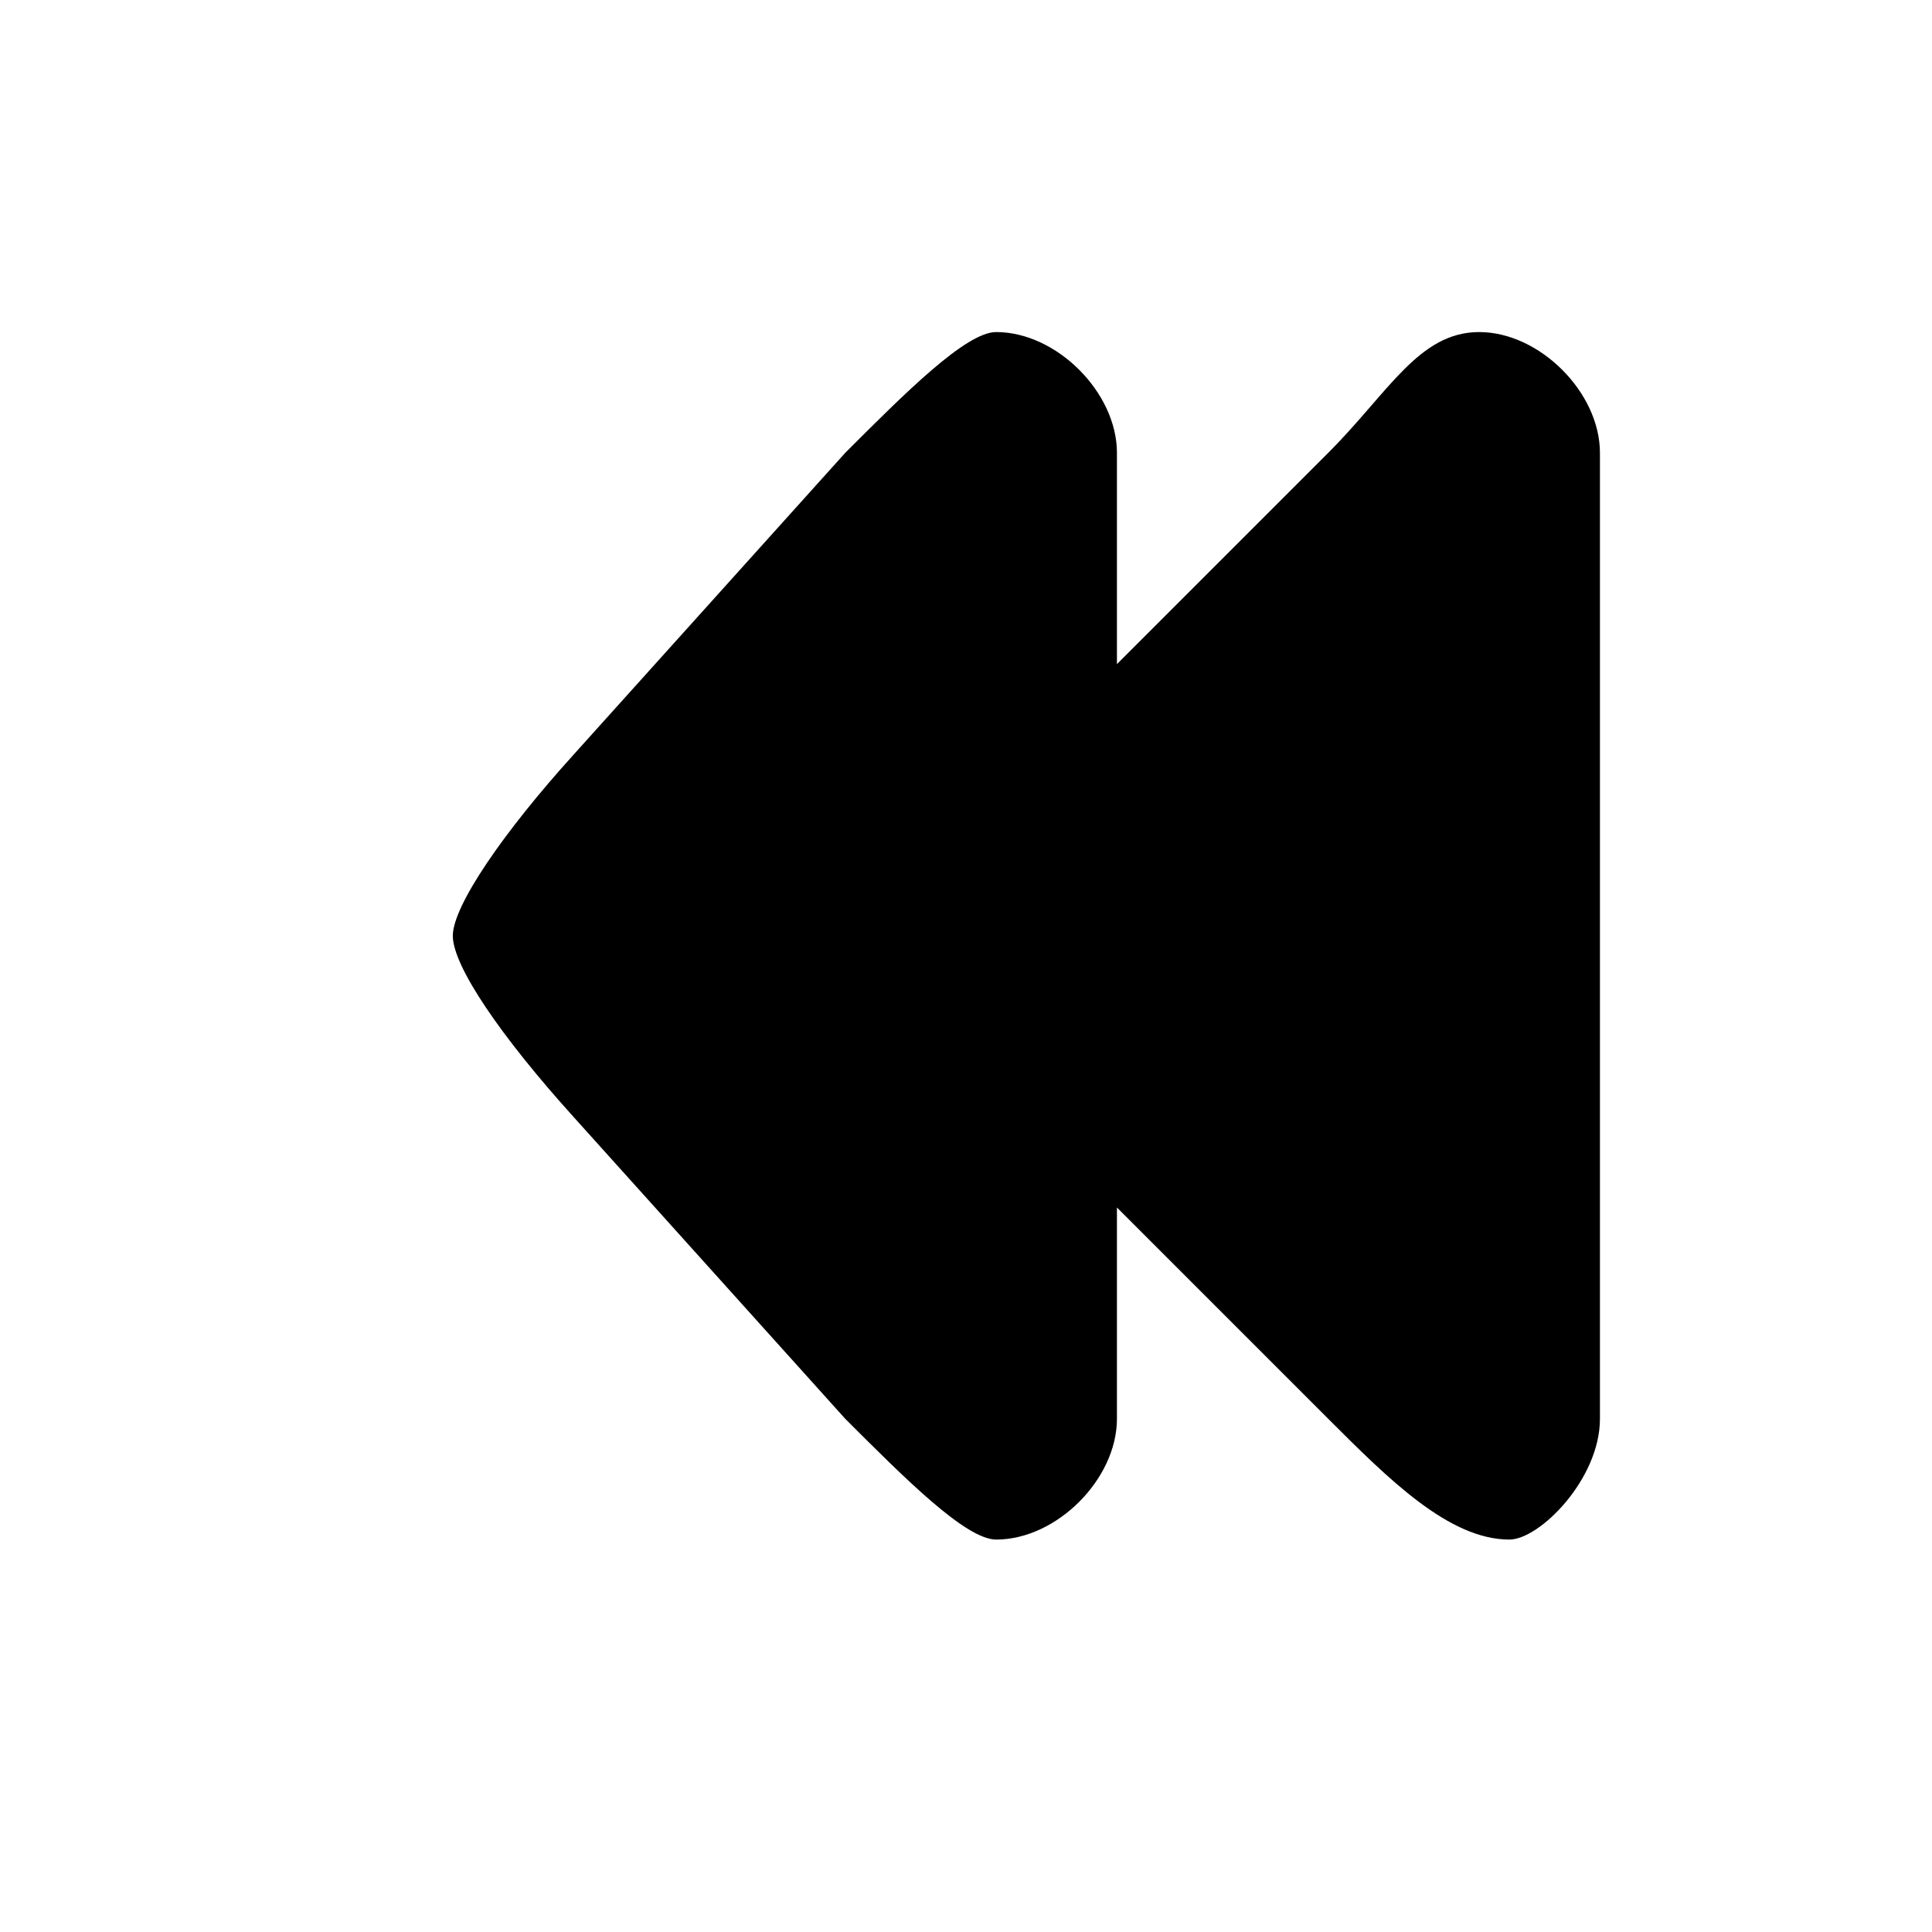 <?xml version="1.0" encoding="UTF-8"?>
<!DOCTYPE svg PUBLIC "-//W3C//DTD SVG 1.1//EN" "http://www.w3.org/Graphics/SVG/1.1/DTD/svg11.dtd">
<!-- Creator: CorelDRAW X7 -->
<svg xmlns="http://www.w3.org/2000/svg" xml:space="preserve" width="32px" height="32px" version="1.1" style="shape-rendering:geometricPrecision; text-rendering:geometricPrecision; image-rendering:optimizeQuality; fill-rule:evenodd; clip-rule:evenodd"
viewBox="0 0 3200 3200"
 xmlns:xlink="http://www.w3.org/1999/xlink">
 <defs>
  <style type="text/css">
   <![CDATA[
    .fil0 {fill:black}
   ]]>
  </style>
 </defs>
 <g id="Camada_x0020_1">
  <path class="fil0" d="M1850 750c0,-100 -100,-200 -200,-200 -50,0 -150,100 -250,200l-450 500c-115,127 -200,250 -200,300 0,50 79,166 200,300l450 500c100,100 200,200 250,200 100,0 200,-100 200,-200 0,-100 0,-200 0,-350l350 350c100,100 200,200 300,200 50,0 150,-100 150,-200l0 -1600c0,-100 -100,-200 -200,-200 -100,0 -150,100 -250,200l-350 350c0,-117 0,-234 0,-350l0 0z"/>
 </g>
</svg>
